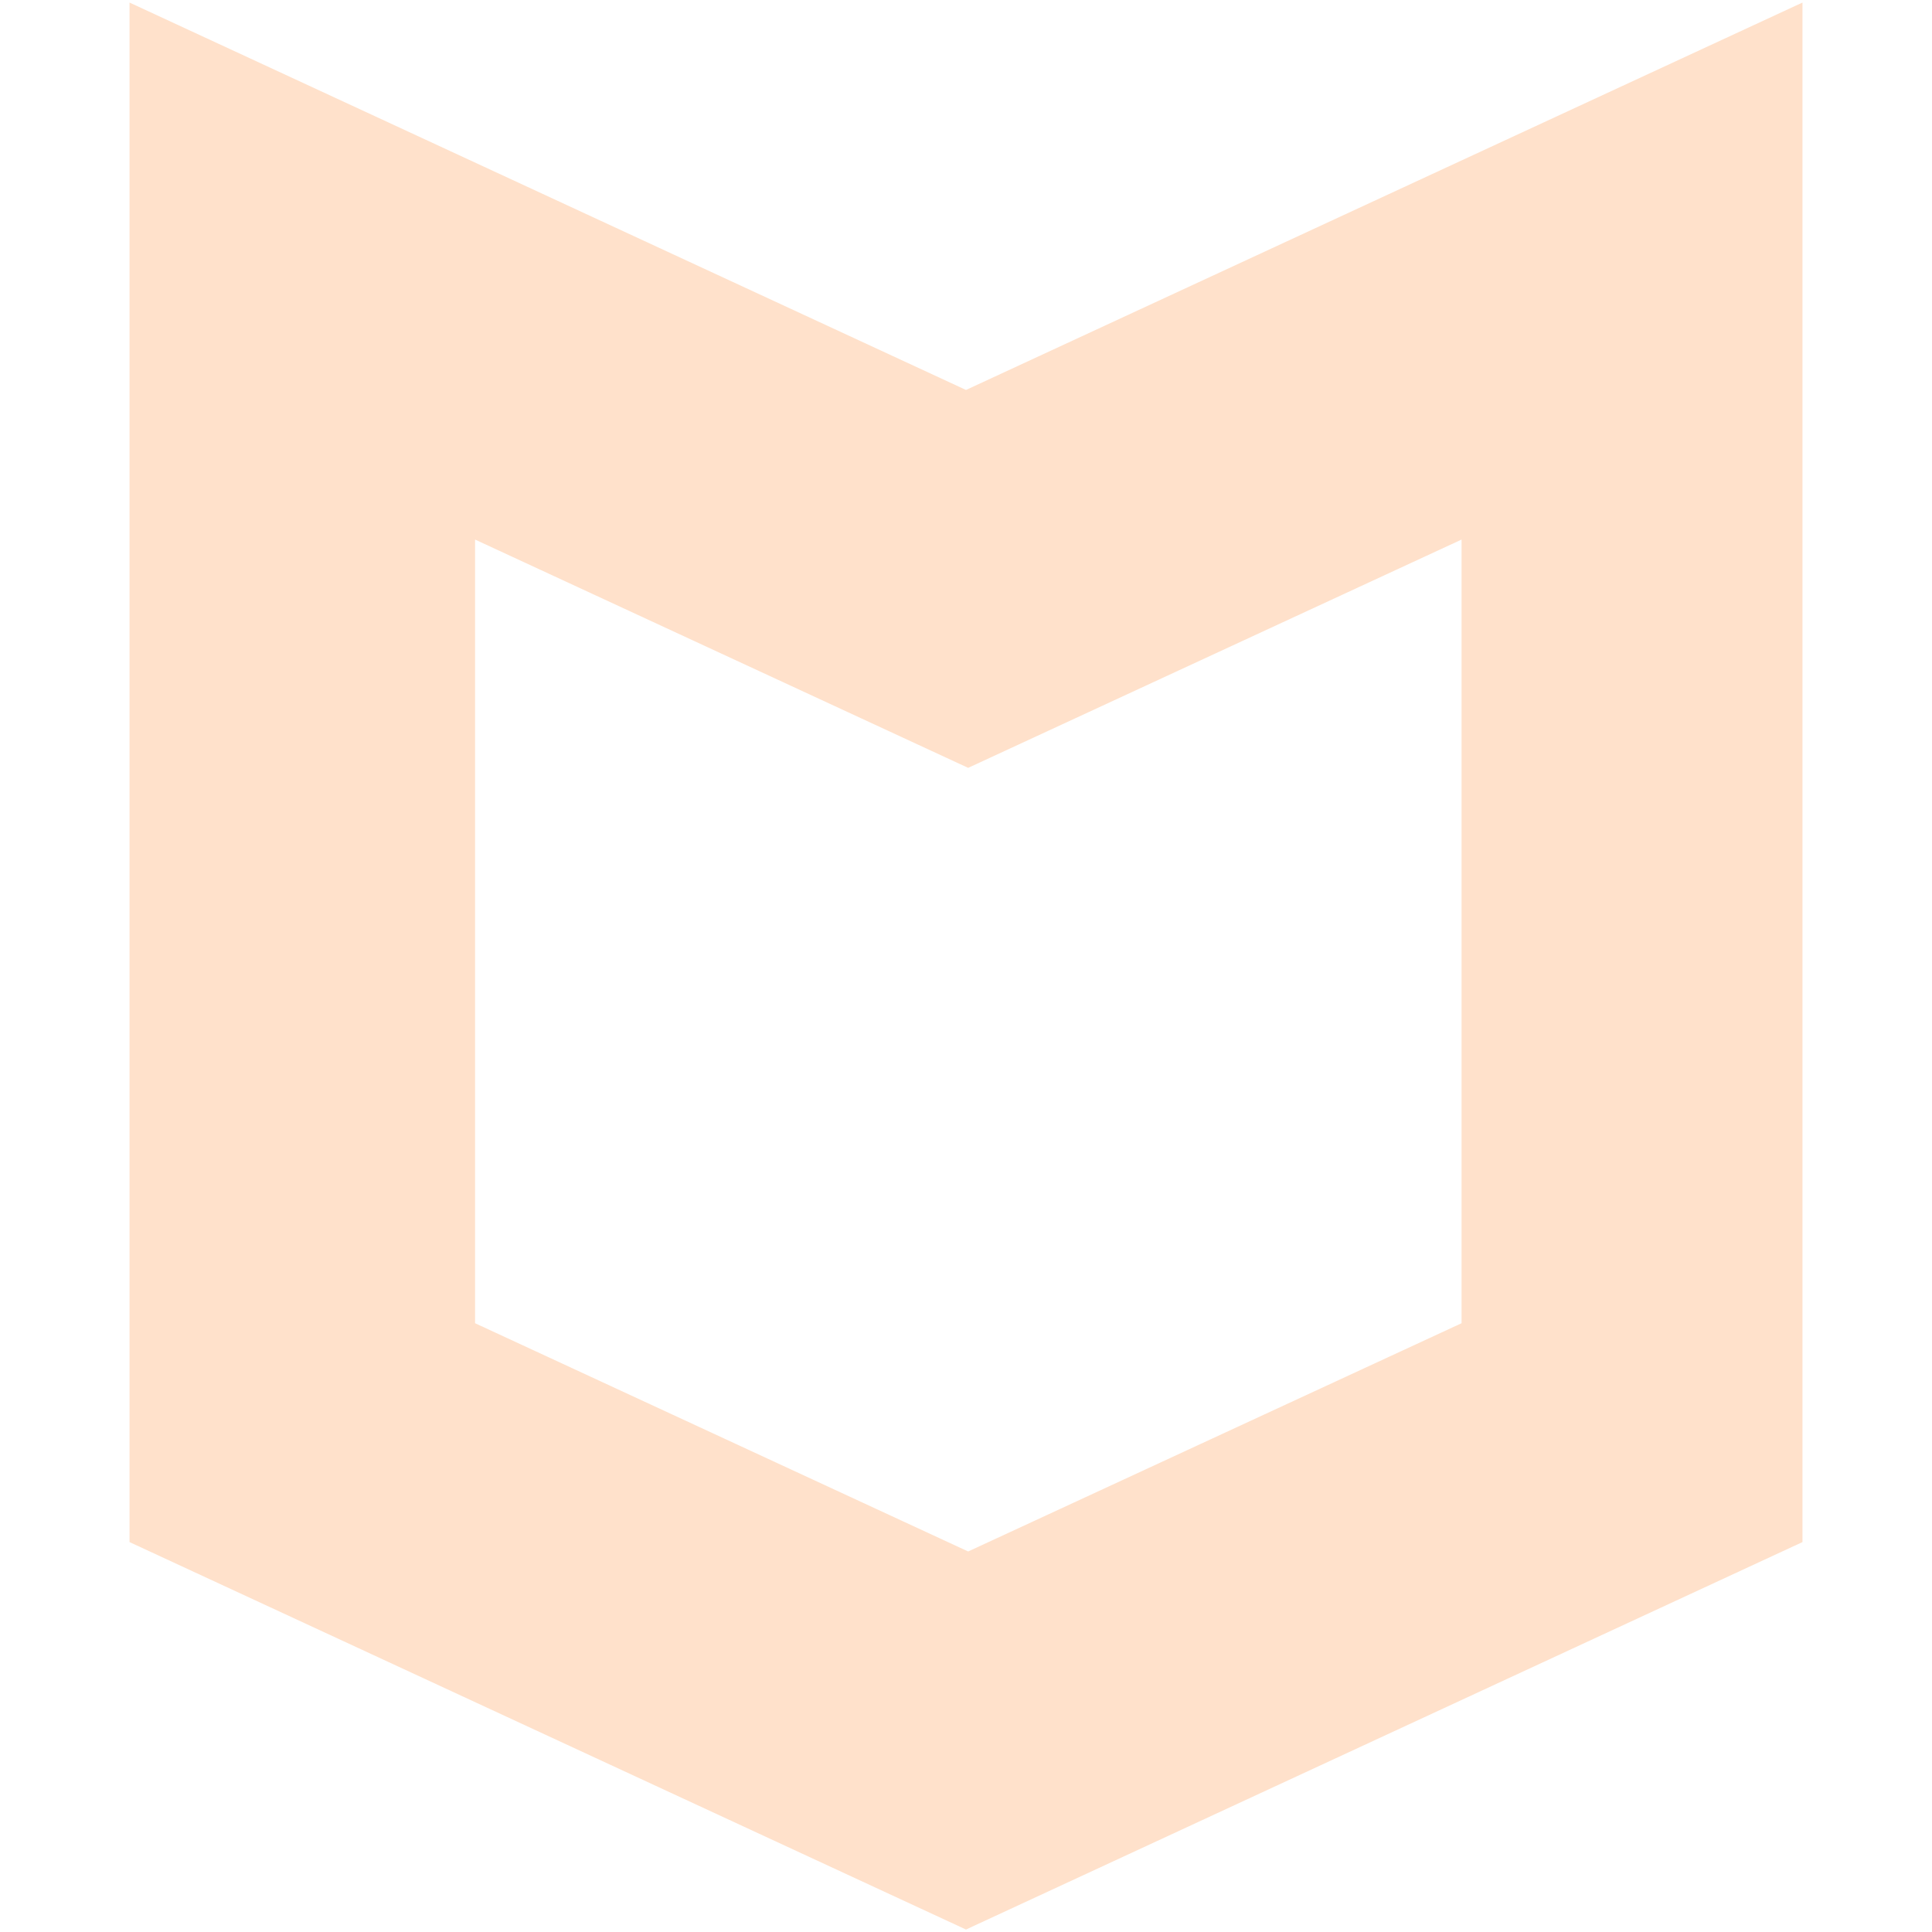<svg width="50" height="50" viewBox="0 0 50 50" fill="none" xmlns="http://www.w3.org/2000/svg">
    <path d="M25 10.092L3.352 0.066V39.909L25 49.936L46.648 39.909V0.066L25 10.092ZM37.825 34.245L25.056 40.152L12.295 34.245V13.964L25.056 19.872L37.825 13.964V34.245Z" fill="#FFE1CB"/>
</svg>
